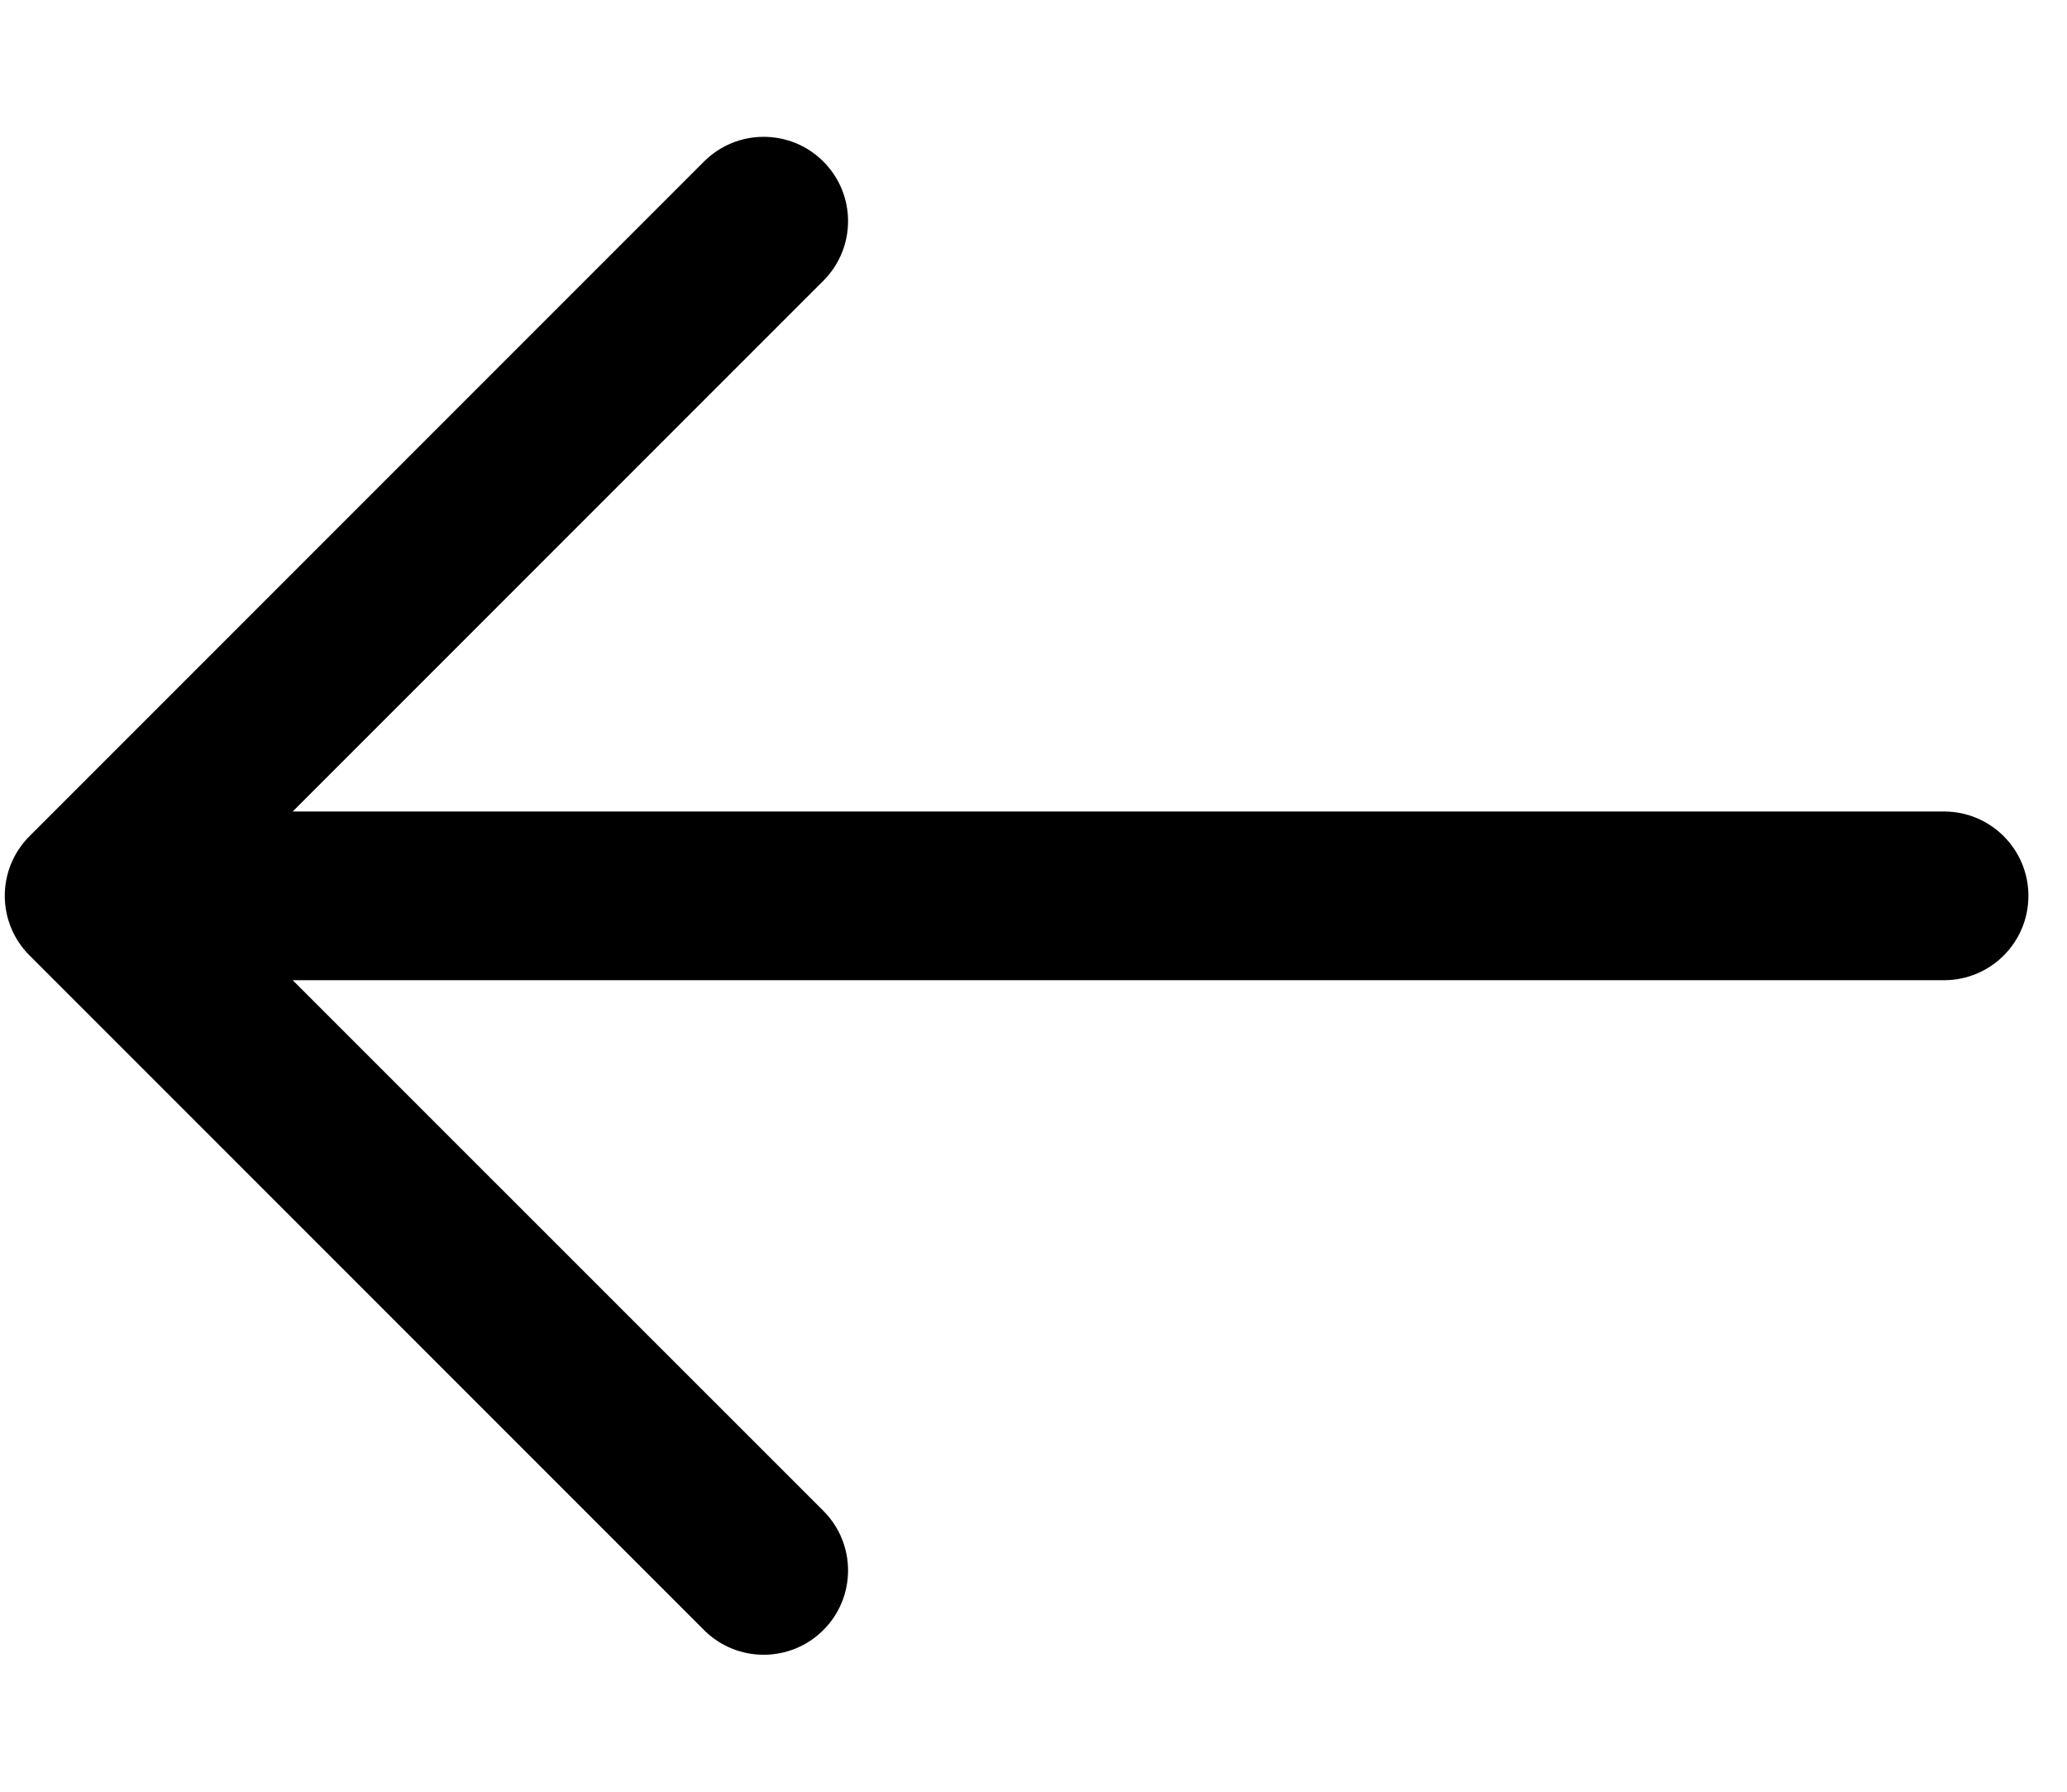 <svg width="15" height="13" viewBox="0 0 15 13" fill="none" xmlns="http://www.w3.org/2000/svg">
<path d="M2.124 5.888H14.108C14.446 5.888 14.72 6.162 14.72 6.5C14.72 6.838 14.446 7.112 14.108 7.112H2.124L5.975 10.962C6.214 11.201 6.214 11.588 5.975 11.827C5.736 12.066 5.348 12.066 5.109 11.827L0.214 6.932C-0.025 6.693 -0.025 6.306 0.214 6.067L5.109 1.172C5.348 0.933 5.736 0.933 5.975 1.172C6.214 1.411 6.214 1.798 5.975 2.037L2.124 5.888Z" fill="black"/>
</svg>
